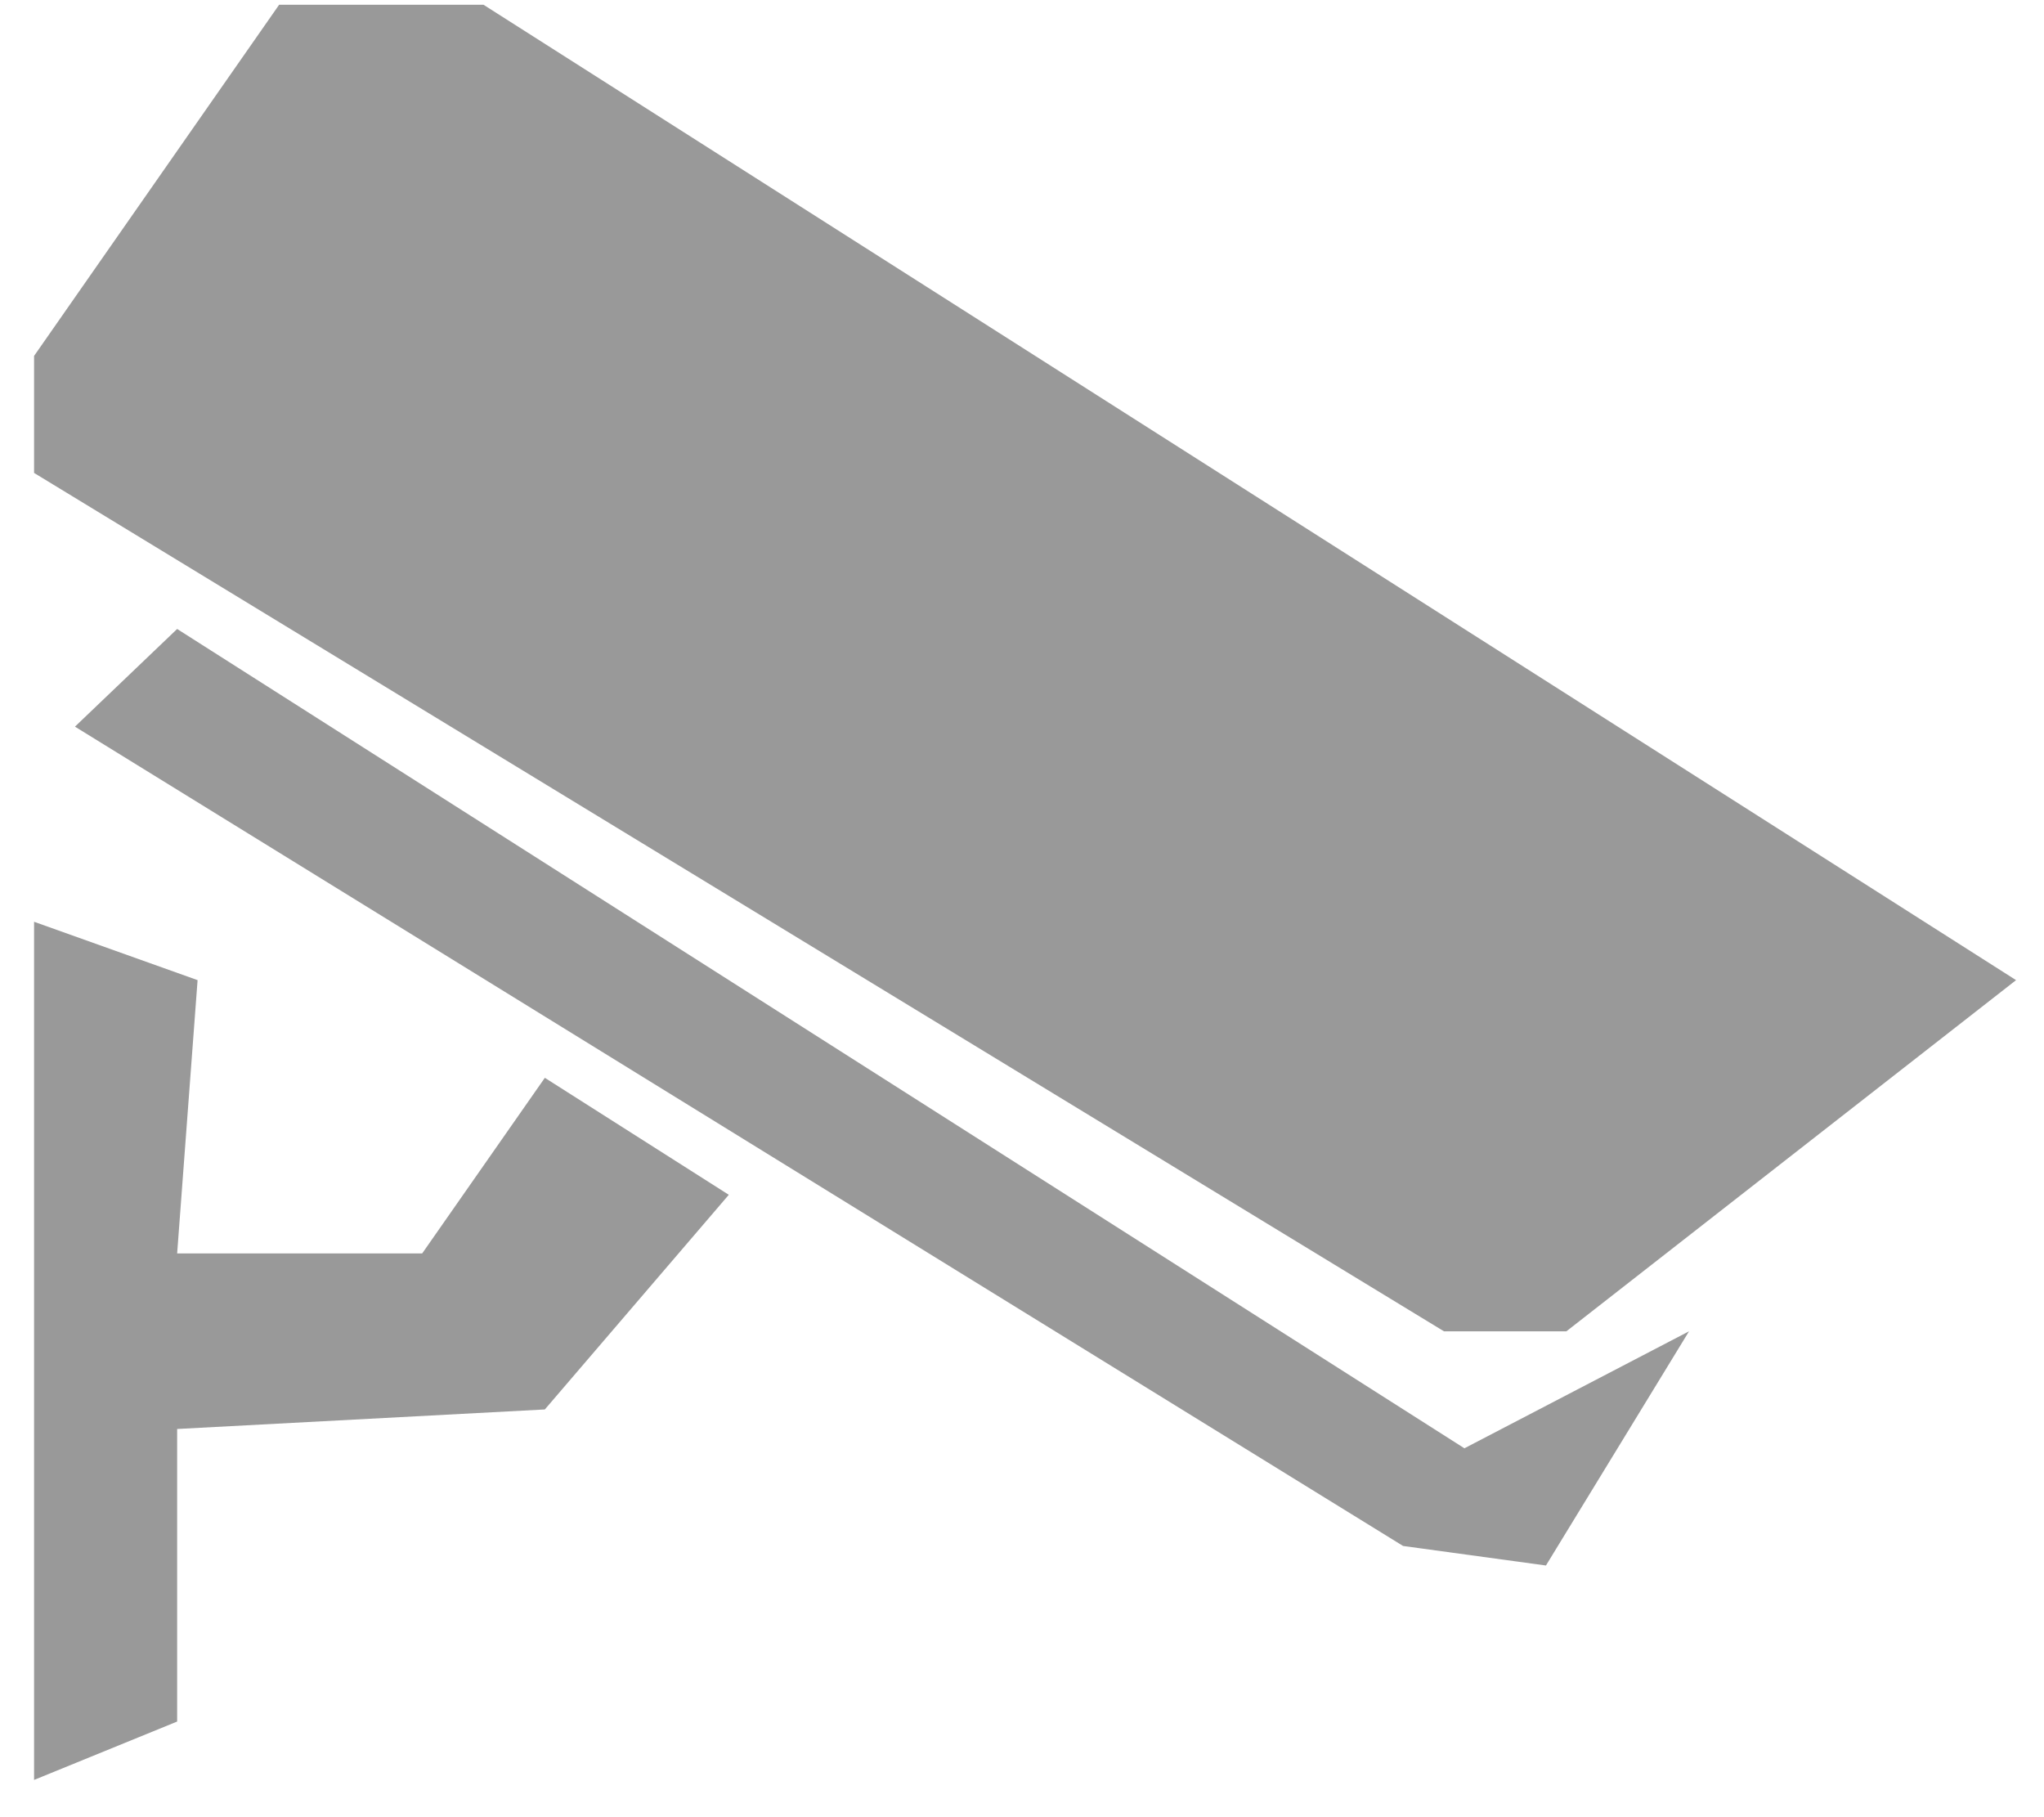 ﻿<?xml version="1.0" encoding="utf-8"?>
<svg version="1.1" xmlns:xlink="http://www.w3.org/1999/xlink" width="9px" height="8px" xmlns="http://www.w3.org/2000/svg">
  <g transform="matrix(1 0 0 1 -1237 -368 )">
    <path d="M 2.399 4.745  L 1.859 5.518  L 0.78 5.518  L 0.87 4.315  L 0.15 4.058  L 0.15 7.836  L 0.78 7.579  L 0.78 6.291  L 2.399 6.205  L 3.209 5.26  L 2.399 4.745  Z M 6.448 6.376  L 0.78 2.769  L 0.33 3.199  L 6.178 6.806  L 6.807 6.892  L 7.437 5.861  L 6.448 6.376  Z M 6.358 5.861  L 6.897 5.861  L 8.877 4.315  L 2.129 0.021  L 1.229 0.021  L 0.15 1.567  L 0.15 2.082  L 6.358 5.861  Z " fill-rule="nonzero" fill="#999999" stroke="none" transform="matrix(1 0 0 1 1237 368 )" />
  </g>
</svg>